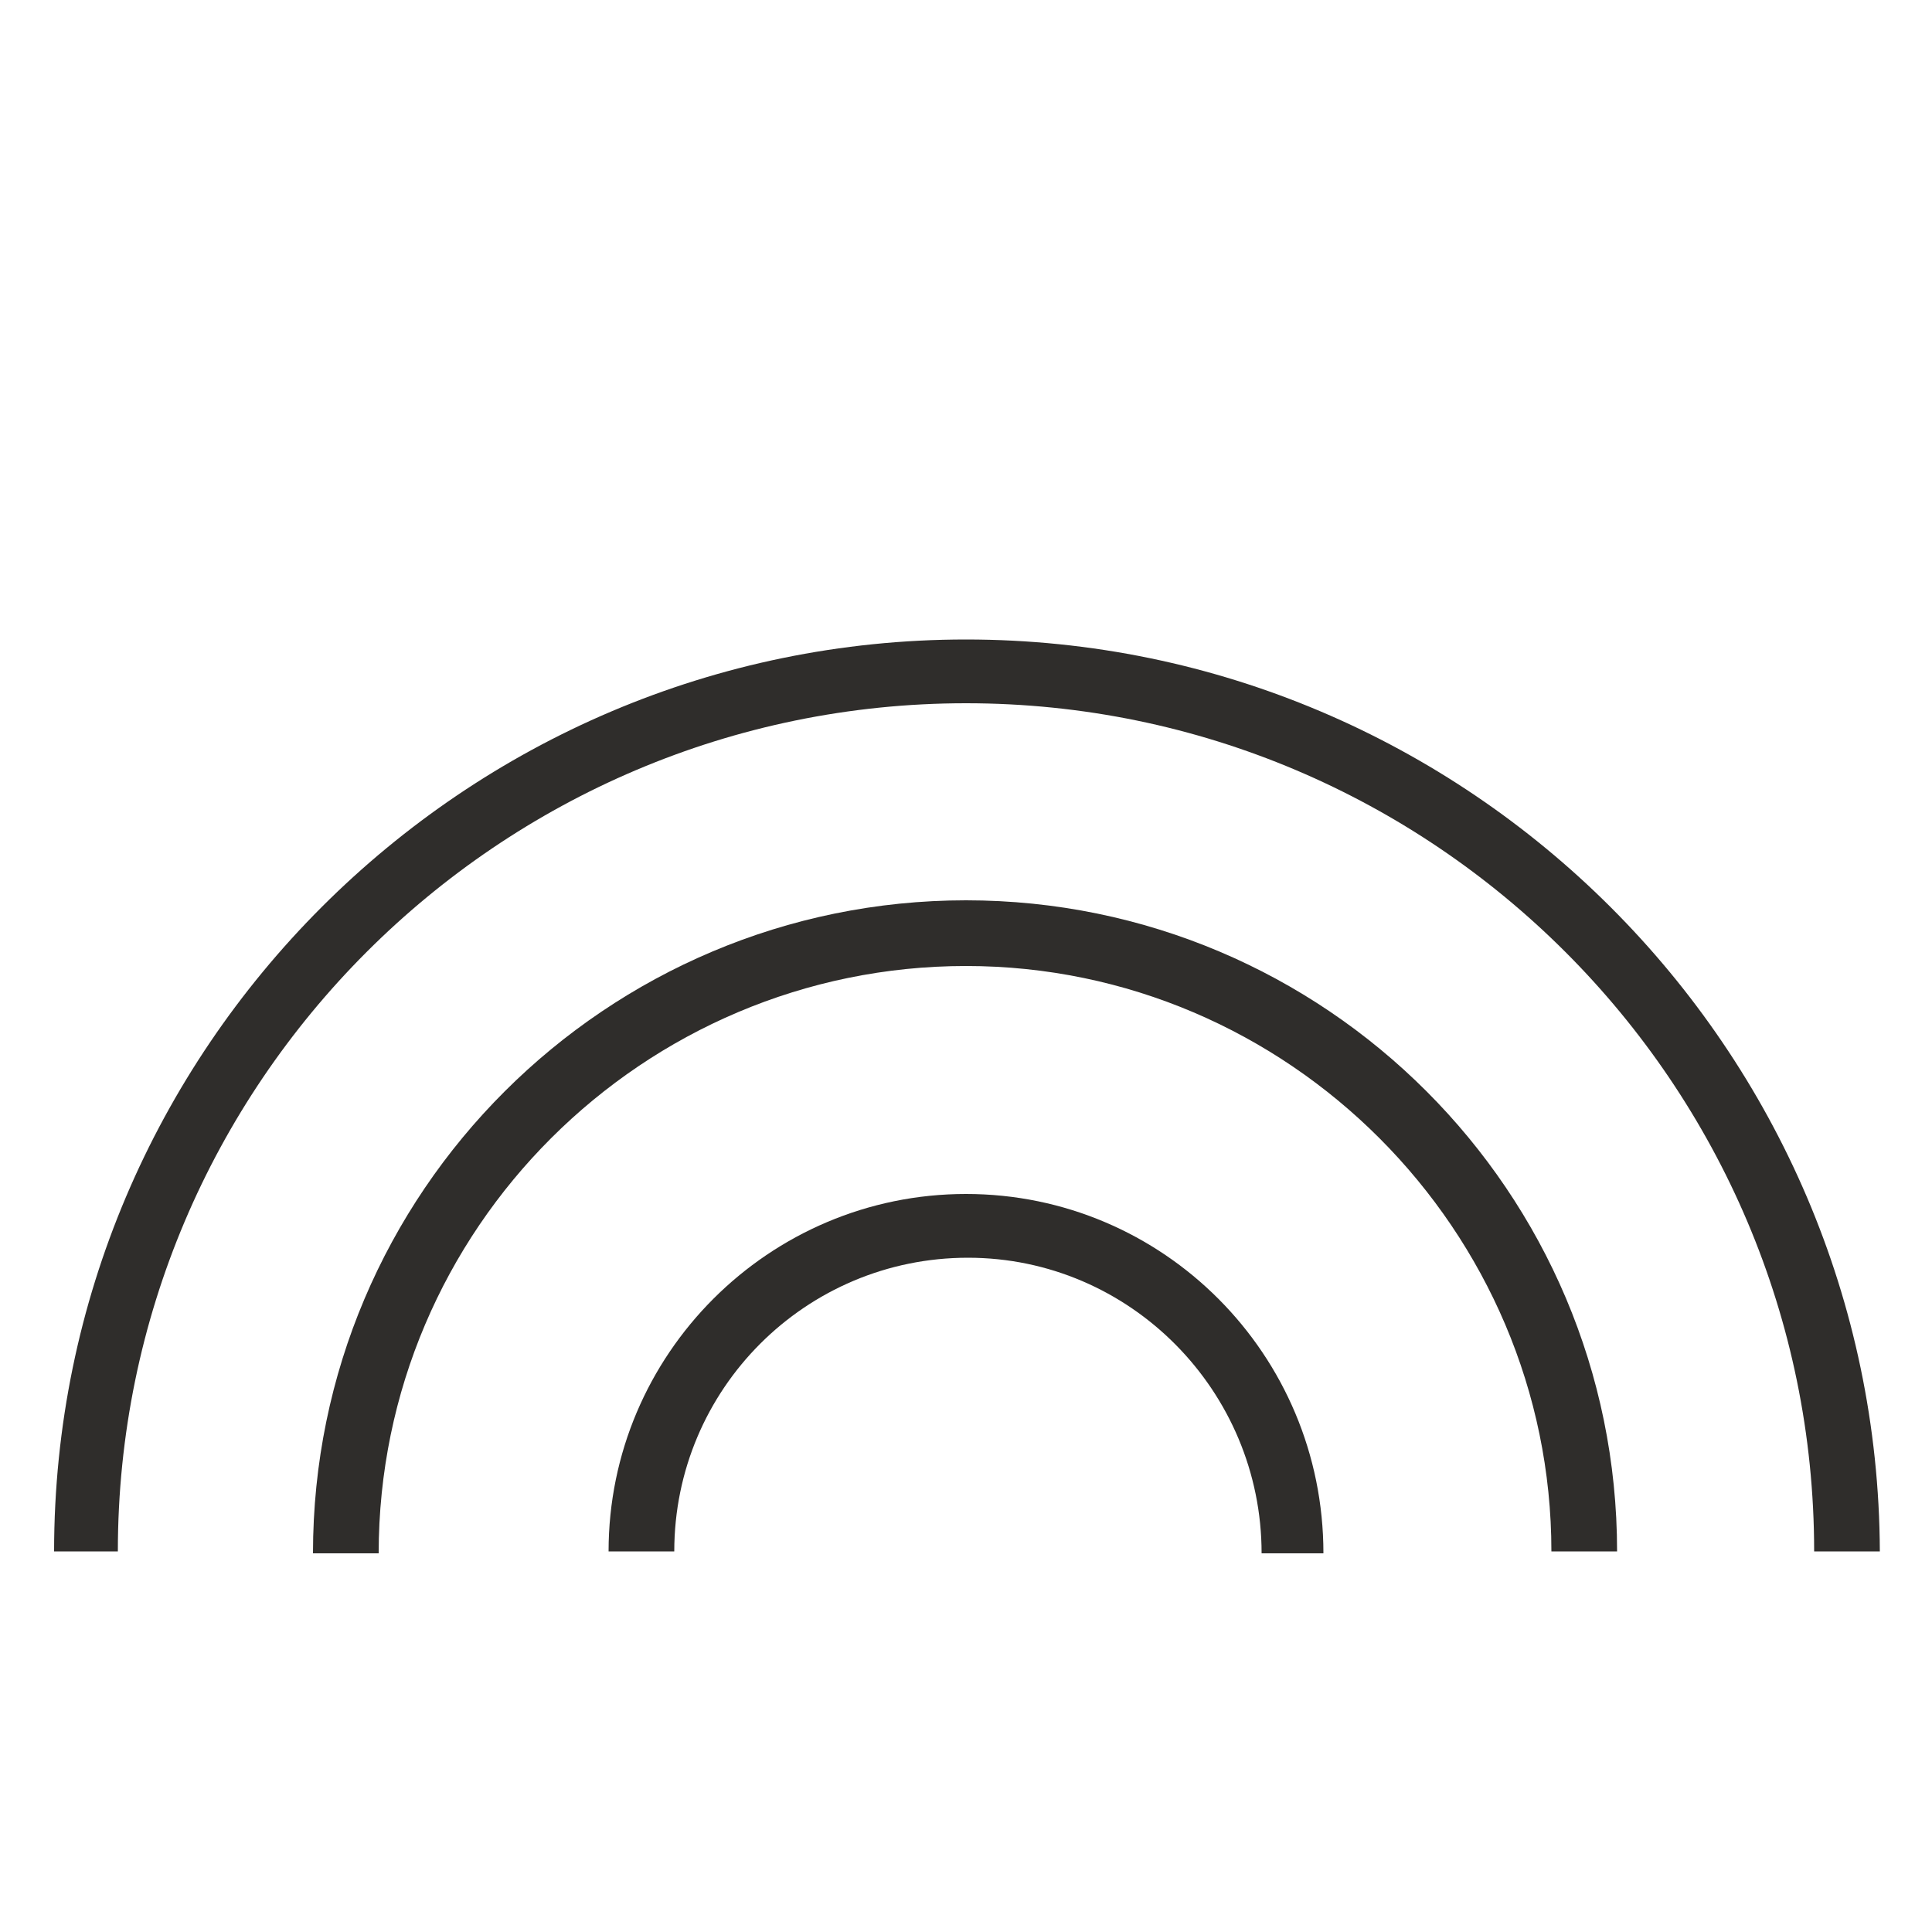 <?xml version="1.0" encoding="utf-8"?>
<!-- Generator: Adobe Illustrator 24.3.0, SVG Export Plug-In . SVG Version: 6.00 Build 0)  -->
<svg version="1.1" id="Layer_1" xmlns="http://www.w3.org/2000/svg" xmlns:xlink="http://www.w3.org/1999/xlink" x="0px" y="0px"
	 viewBox="0 0 100 100" style="enable-background:new 0 0 100 100;" xml:space="preserve">
<style type="text/css">
	.st0{fill:#2F2D2B;}
</style>
<g>
	<path class="st0" d="M50,33.1c-26,0-47.2,21.2-47.2,47.2h3.3c0-24.2,19.7-43.9,43.9-43.9s43.9,19.7,43.9,43.9h3.4
		C97.2,54.3,76,33.1,50,33.1z"/>
	<path class="st0" d="M50,46.6c-18.6,0-33.8,15.1-33.8,33.8h3.4C19.6,63.6,33.3,50,50,50s30.3,13.7,30.3,30.3h3.4
		C83.7,61.7,68.6,46.6,50,46.6z"/>
	<path class="st0" d="M50,61.8c-10.2,0-18.5,8.3-18.5,18.5h3.4c0-8.4,6.8-15.2,15.2-15.2S65.3,72,65.3,80.4h3.2
		C68.5,70.1,60.2,61.8,50,61.8z"/>
</g>
</svg>
